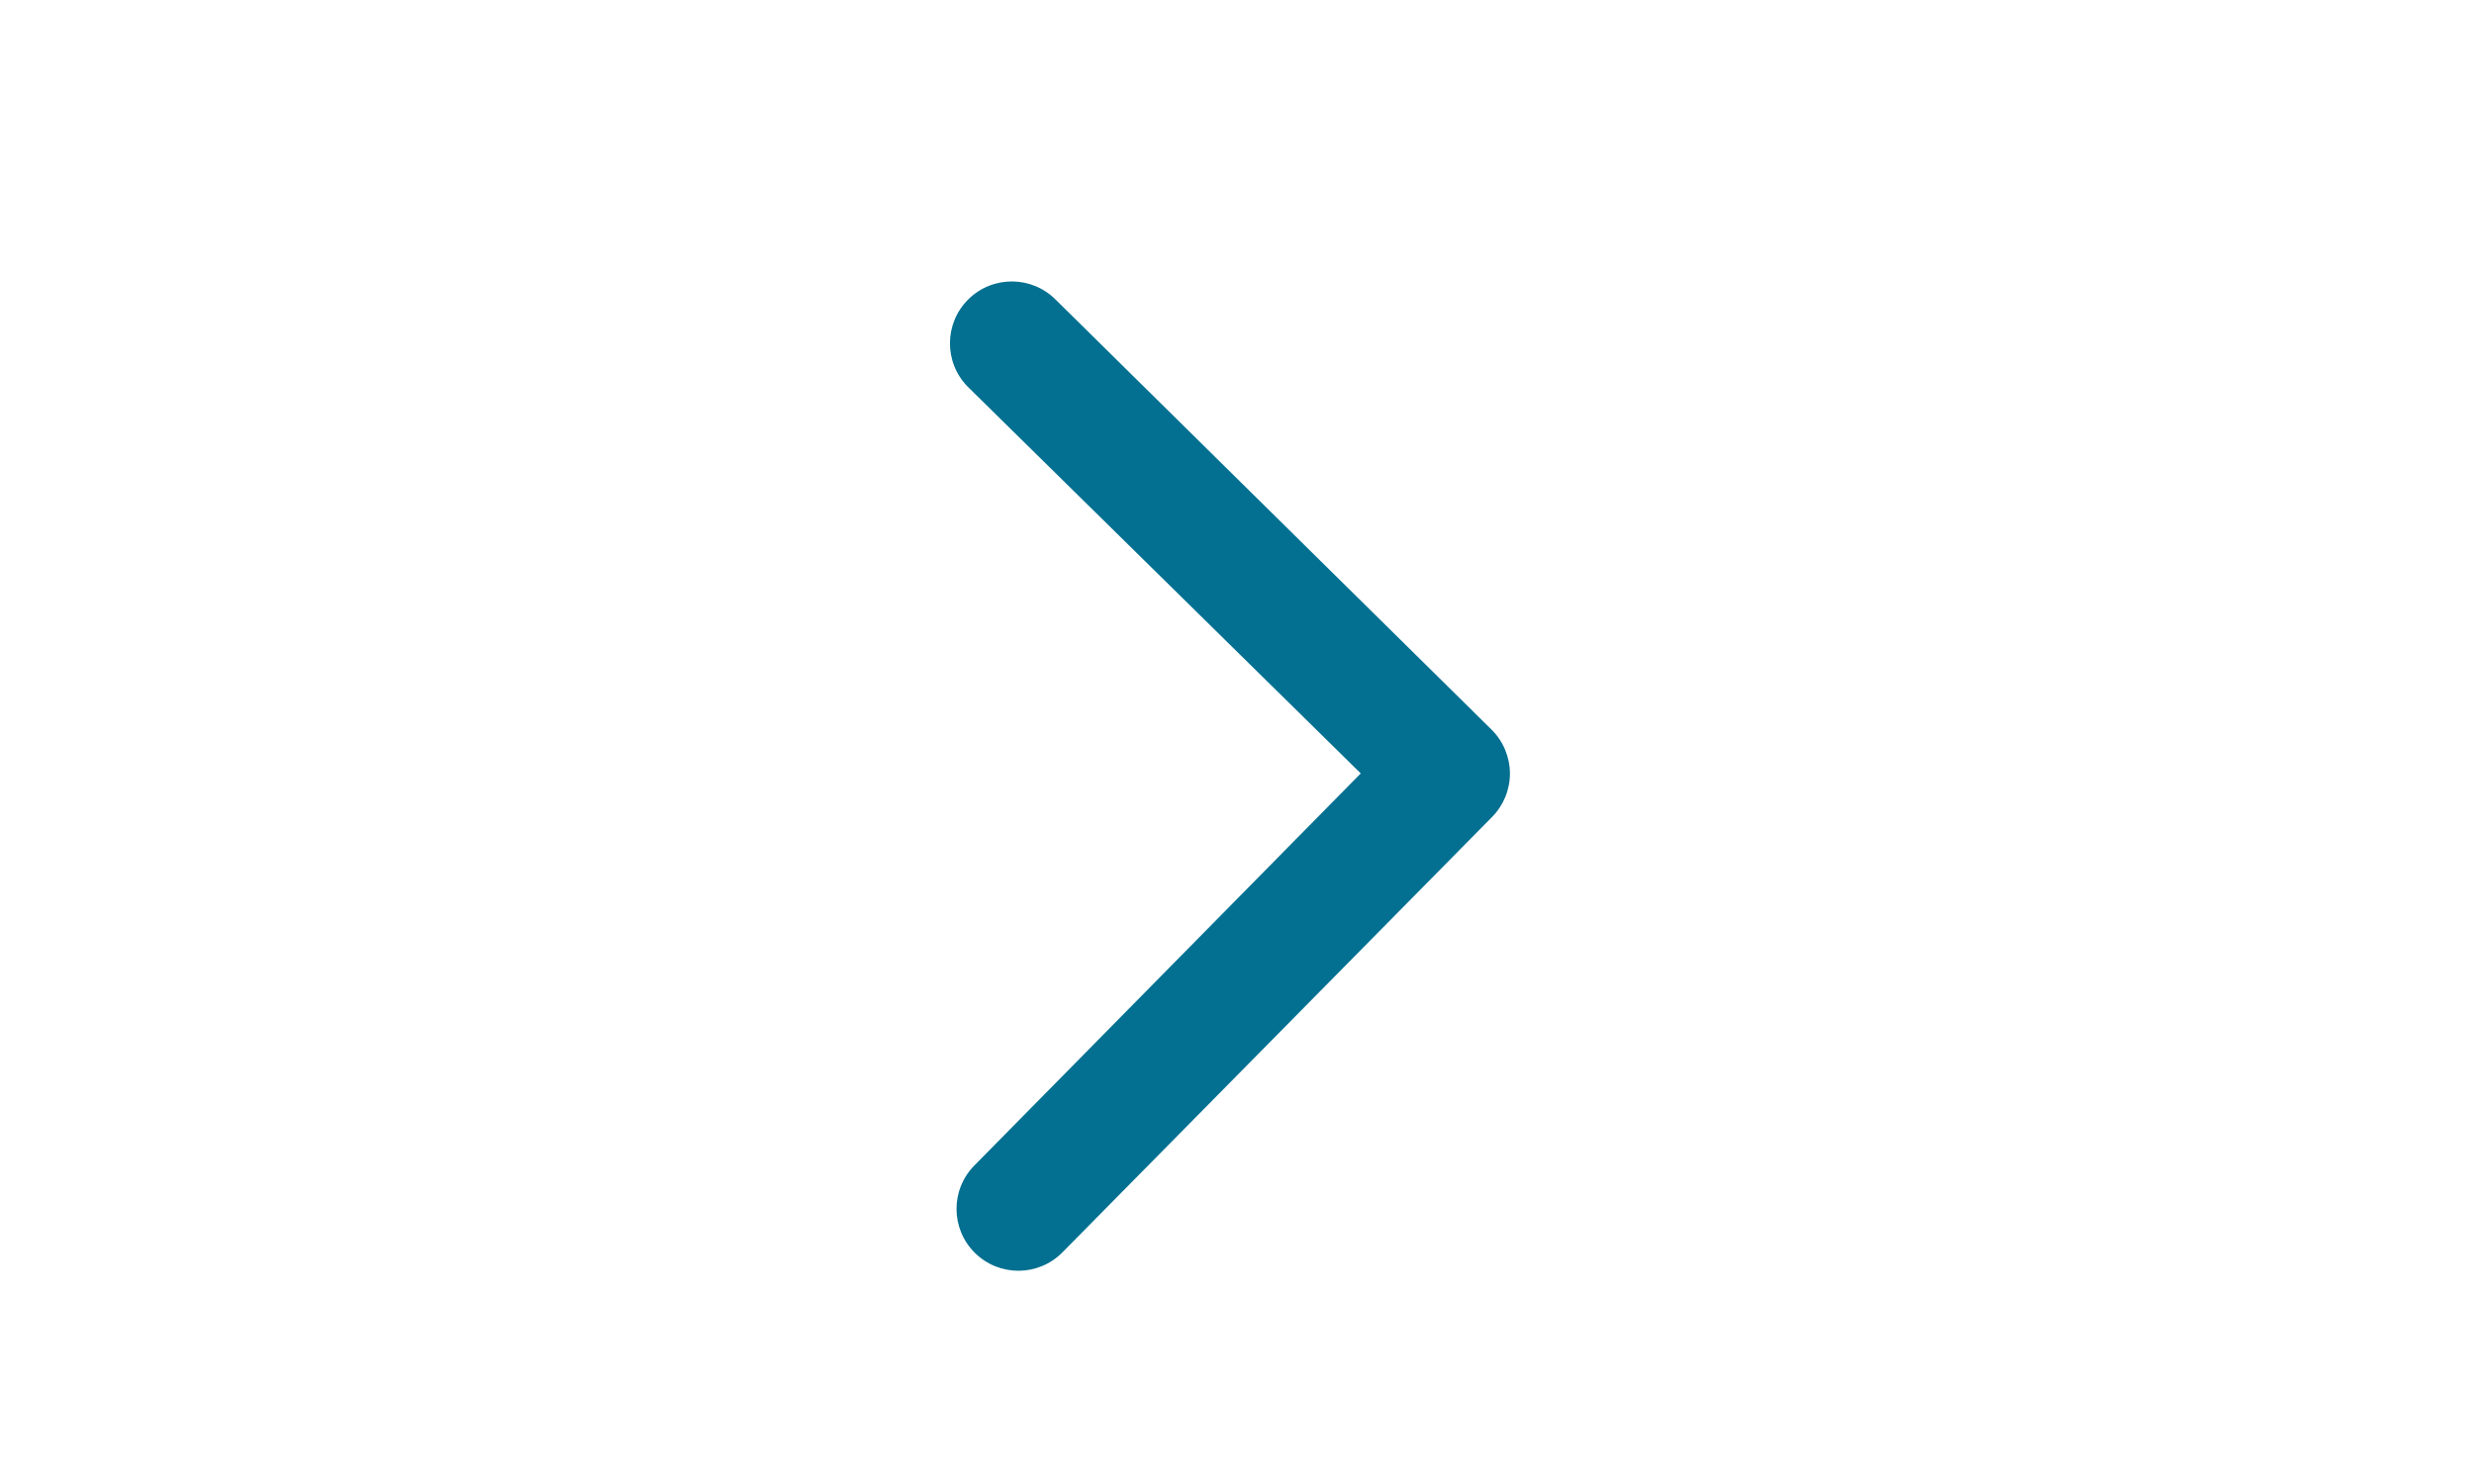 <?xml version="1.0" encoding="UTF-8" standalone="no"?>
<!DOCTYPE svg PUBLIC "-//W3C//DTD SVG 1.1//EN" "http://www.w3.org/Graphics/SVG/1.1/DTD/svg11.dtd">
<!-- Created with Vectornator (http://vectornator.io/) -->
<svg height="100%" stroke-miterlimit="10" style="fill-rule:nonzero;clip-rule:evenodd;stroke-linecap:round;stroke-linejoin:round;" version="1.1" viewBox="0 0 50 30" width="100%" xml:space="preserve" xmlns="http://www.w3.org/2000/svg" xmlns:vectornator="http://vectornator.io" xmlns:xlink="http://www.w3.org/1999/xlink">
<defs/>
<g id="Layer-1" vectornator:layerName="Layer 1">
<path d="M21.472 25.317L30.155 16.516C30.388 16.28 30.518 15.961 30.516 15.63C30.513 15.298 30.379 14.981 30.143 14.748L21.343 6.065C20.859 5.572 20.067 5.564 19.574 6.047C19.081 6.531 19.073 7.322 19.556 7.816L19.556 7.816L27.501 15.635L19.692 23.561C19.207 24.052 19.212 24.844 19.704 25.329C20.196 25.814 20.987 25.809 21.472 25.317Z" fill="#037091" fill-rule="nonzero" opacity="1" stroke="none" vectornator:layerName="path"/>
</g>
</svg>
